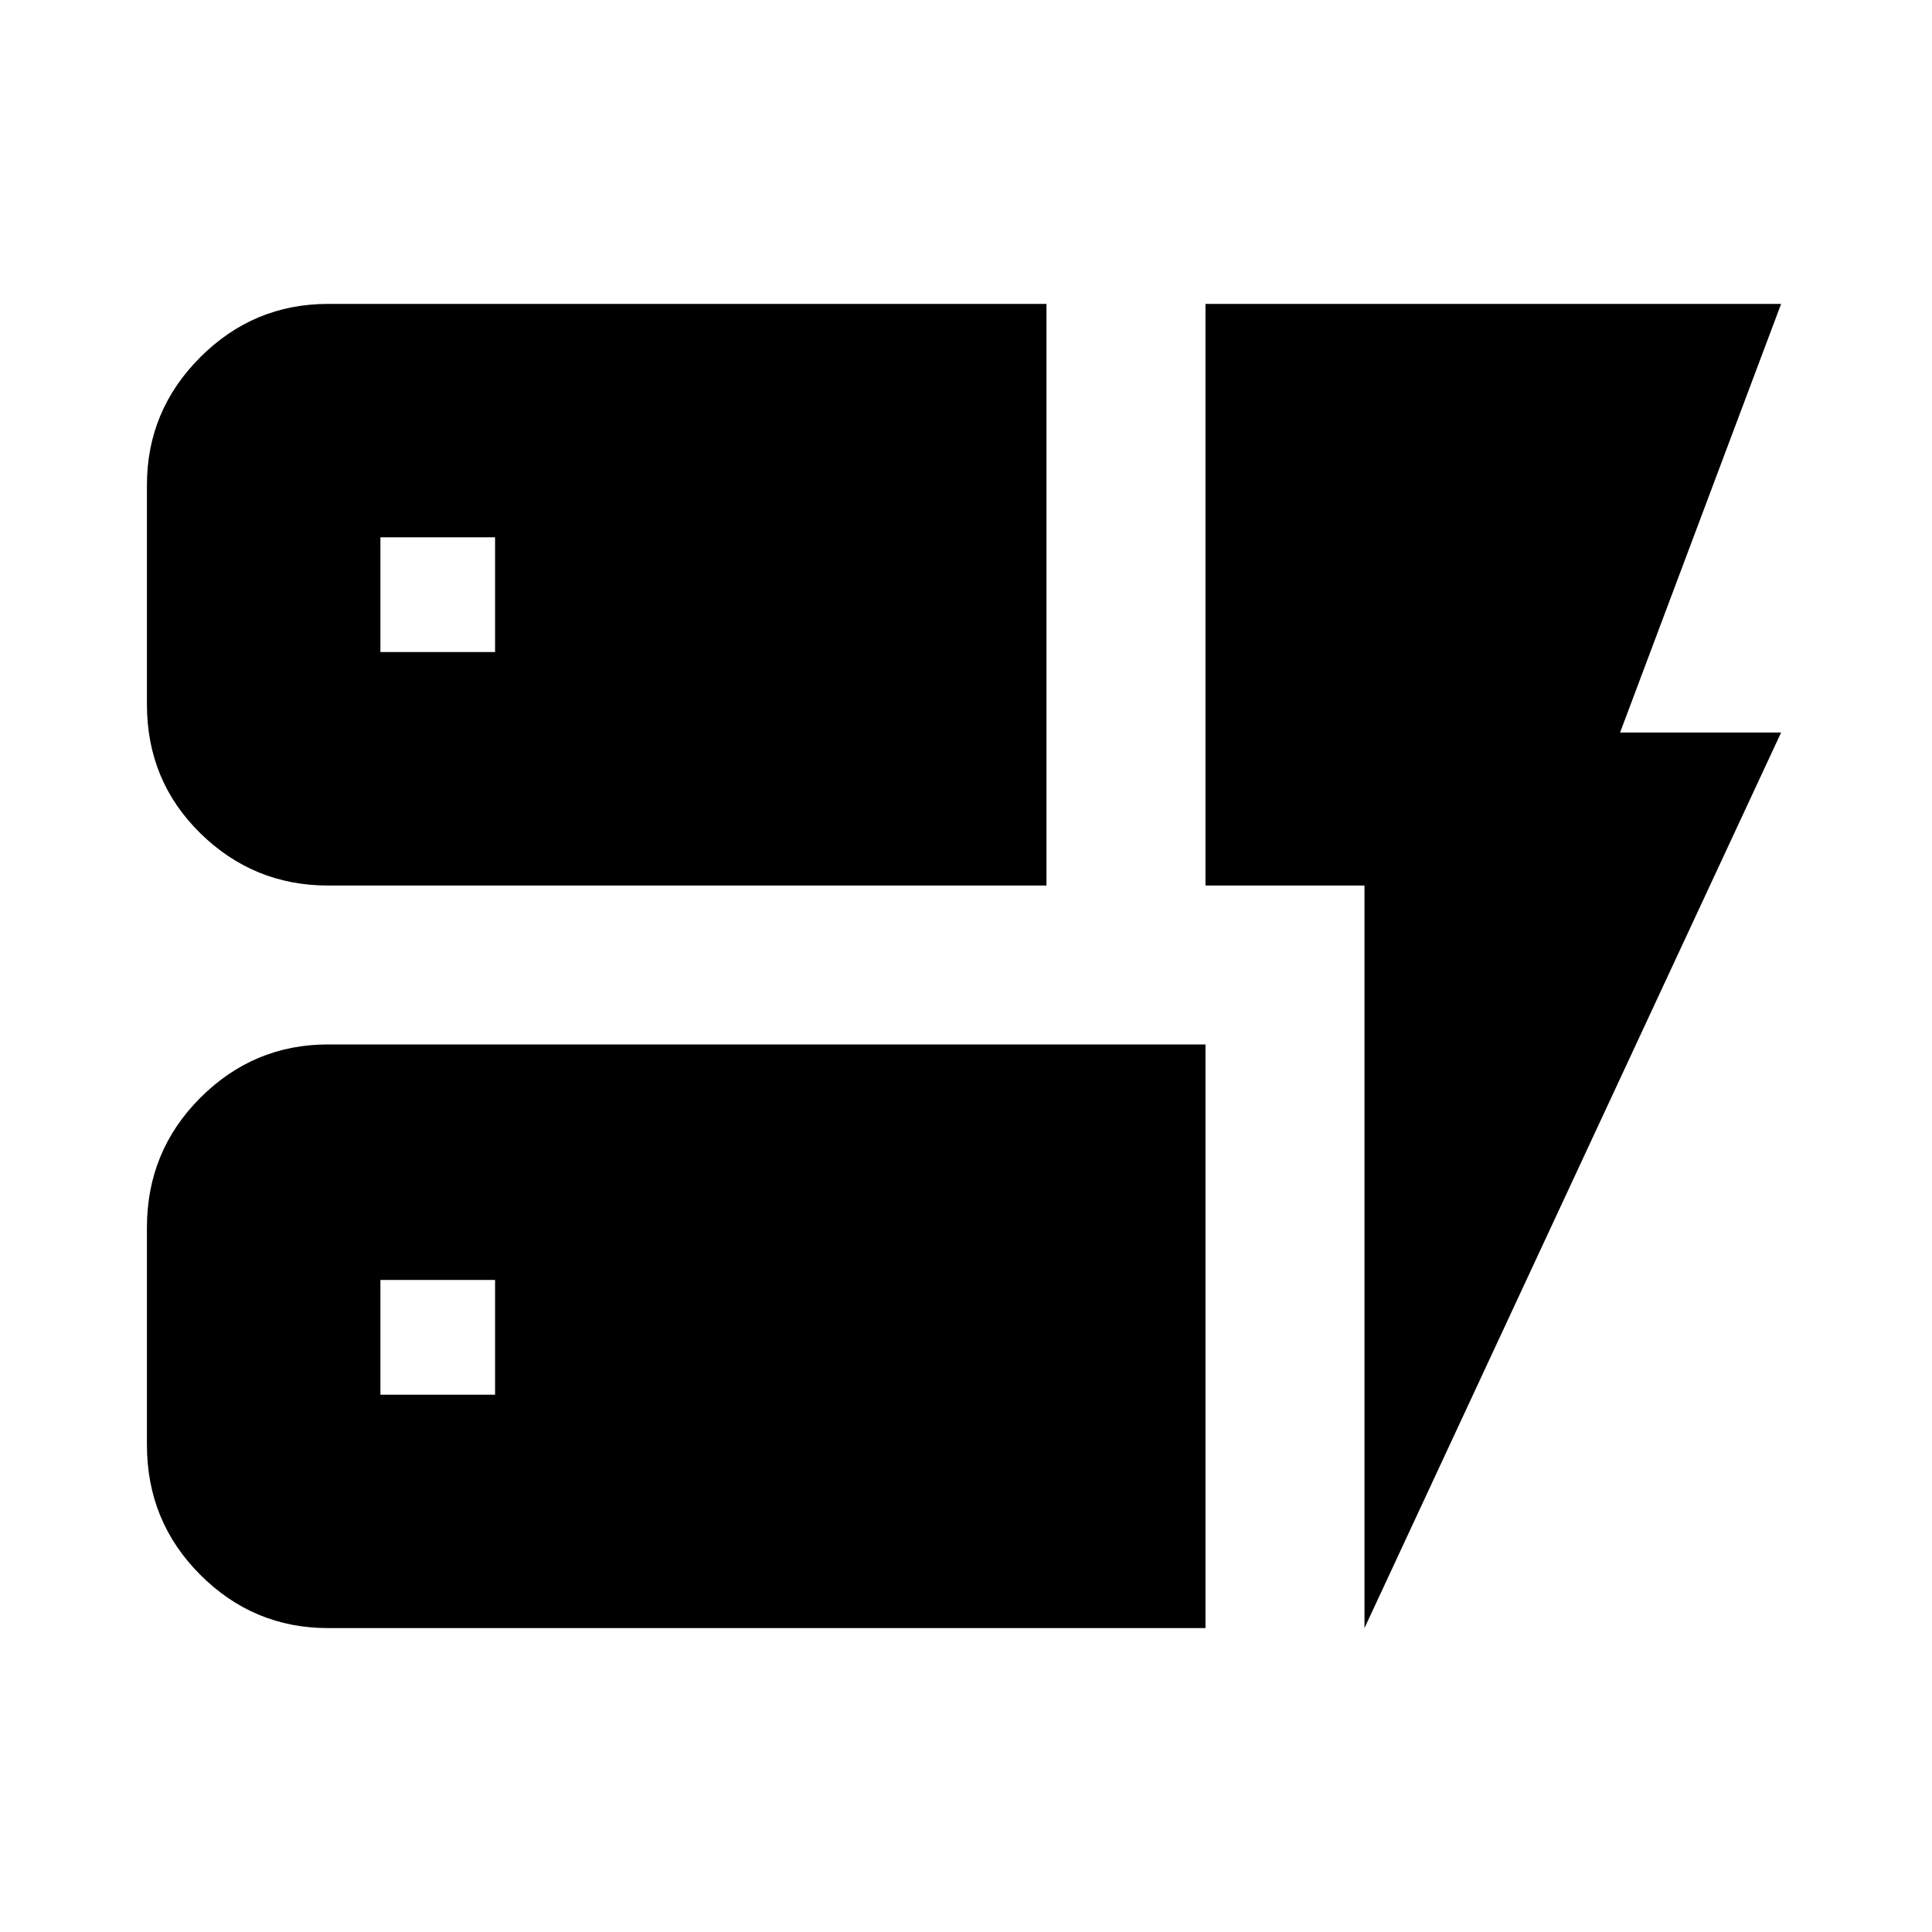 <svg xmlns="http://www.w3.org/2000/svg" height="20" width="20"><path d="M3.396 9.167q-.771 0-1.323-.542-.552-.542-.552-1.333V5.021q0-.771.552-1.323.552-.552 1.323-.552h7.437v6.021Zm0 7.687q-.771 0-1.323-.552-.552-.552-.552-1.344v-2.25q0-.791.552-1.343.552-.553 1.323-.553h9.083v6.042Zm10.729 0V9.167h-1.646V3.146h5.959l-1.667 4.437h1.667ZM3.938 14.438h1.187V13.25H3.938Zm0-7.688h1.187V5.562H3.938Z"/></svg>